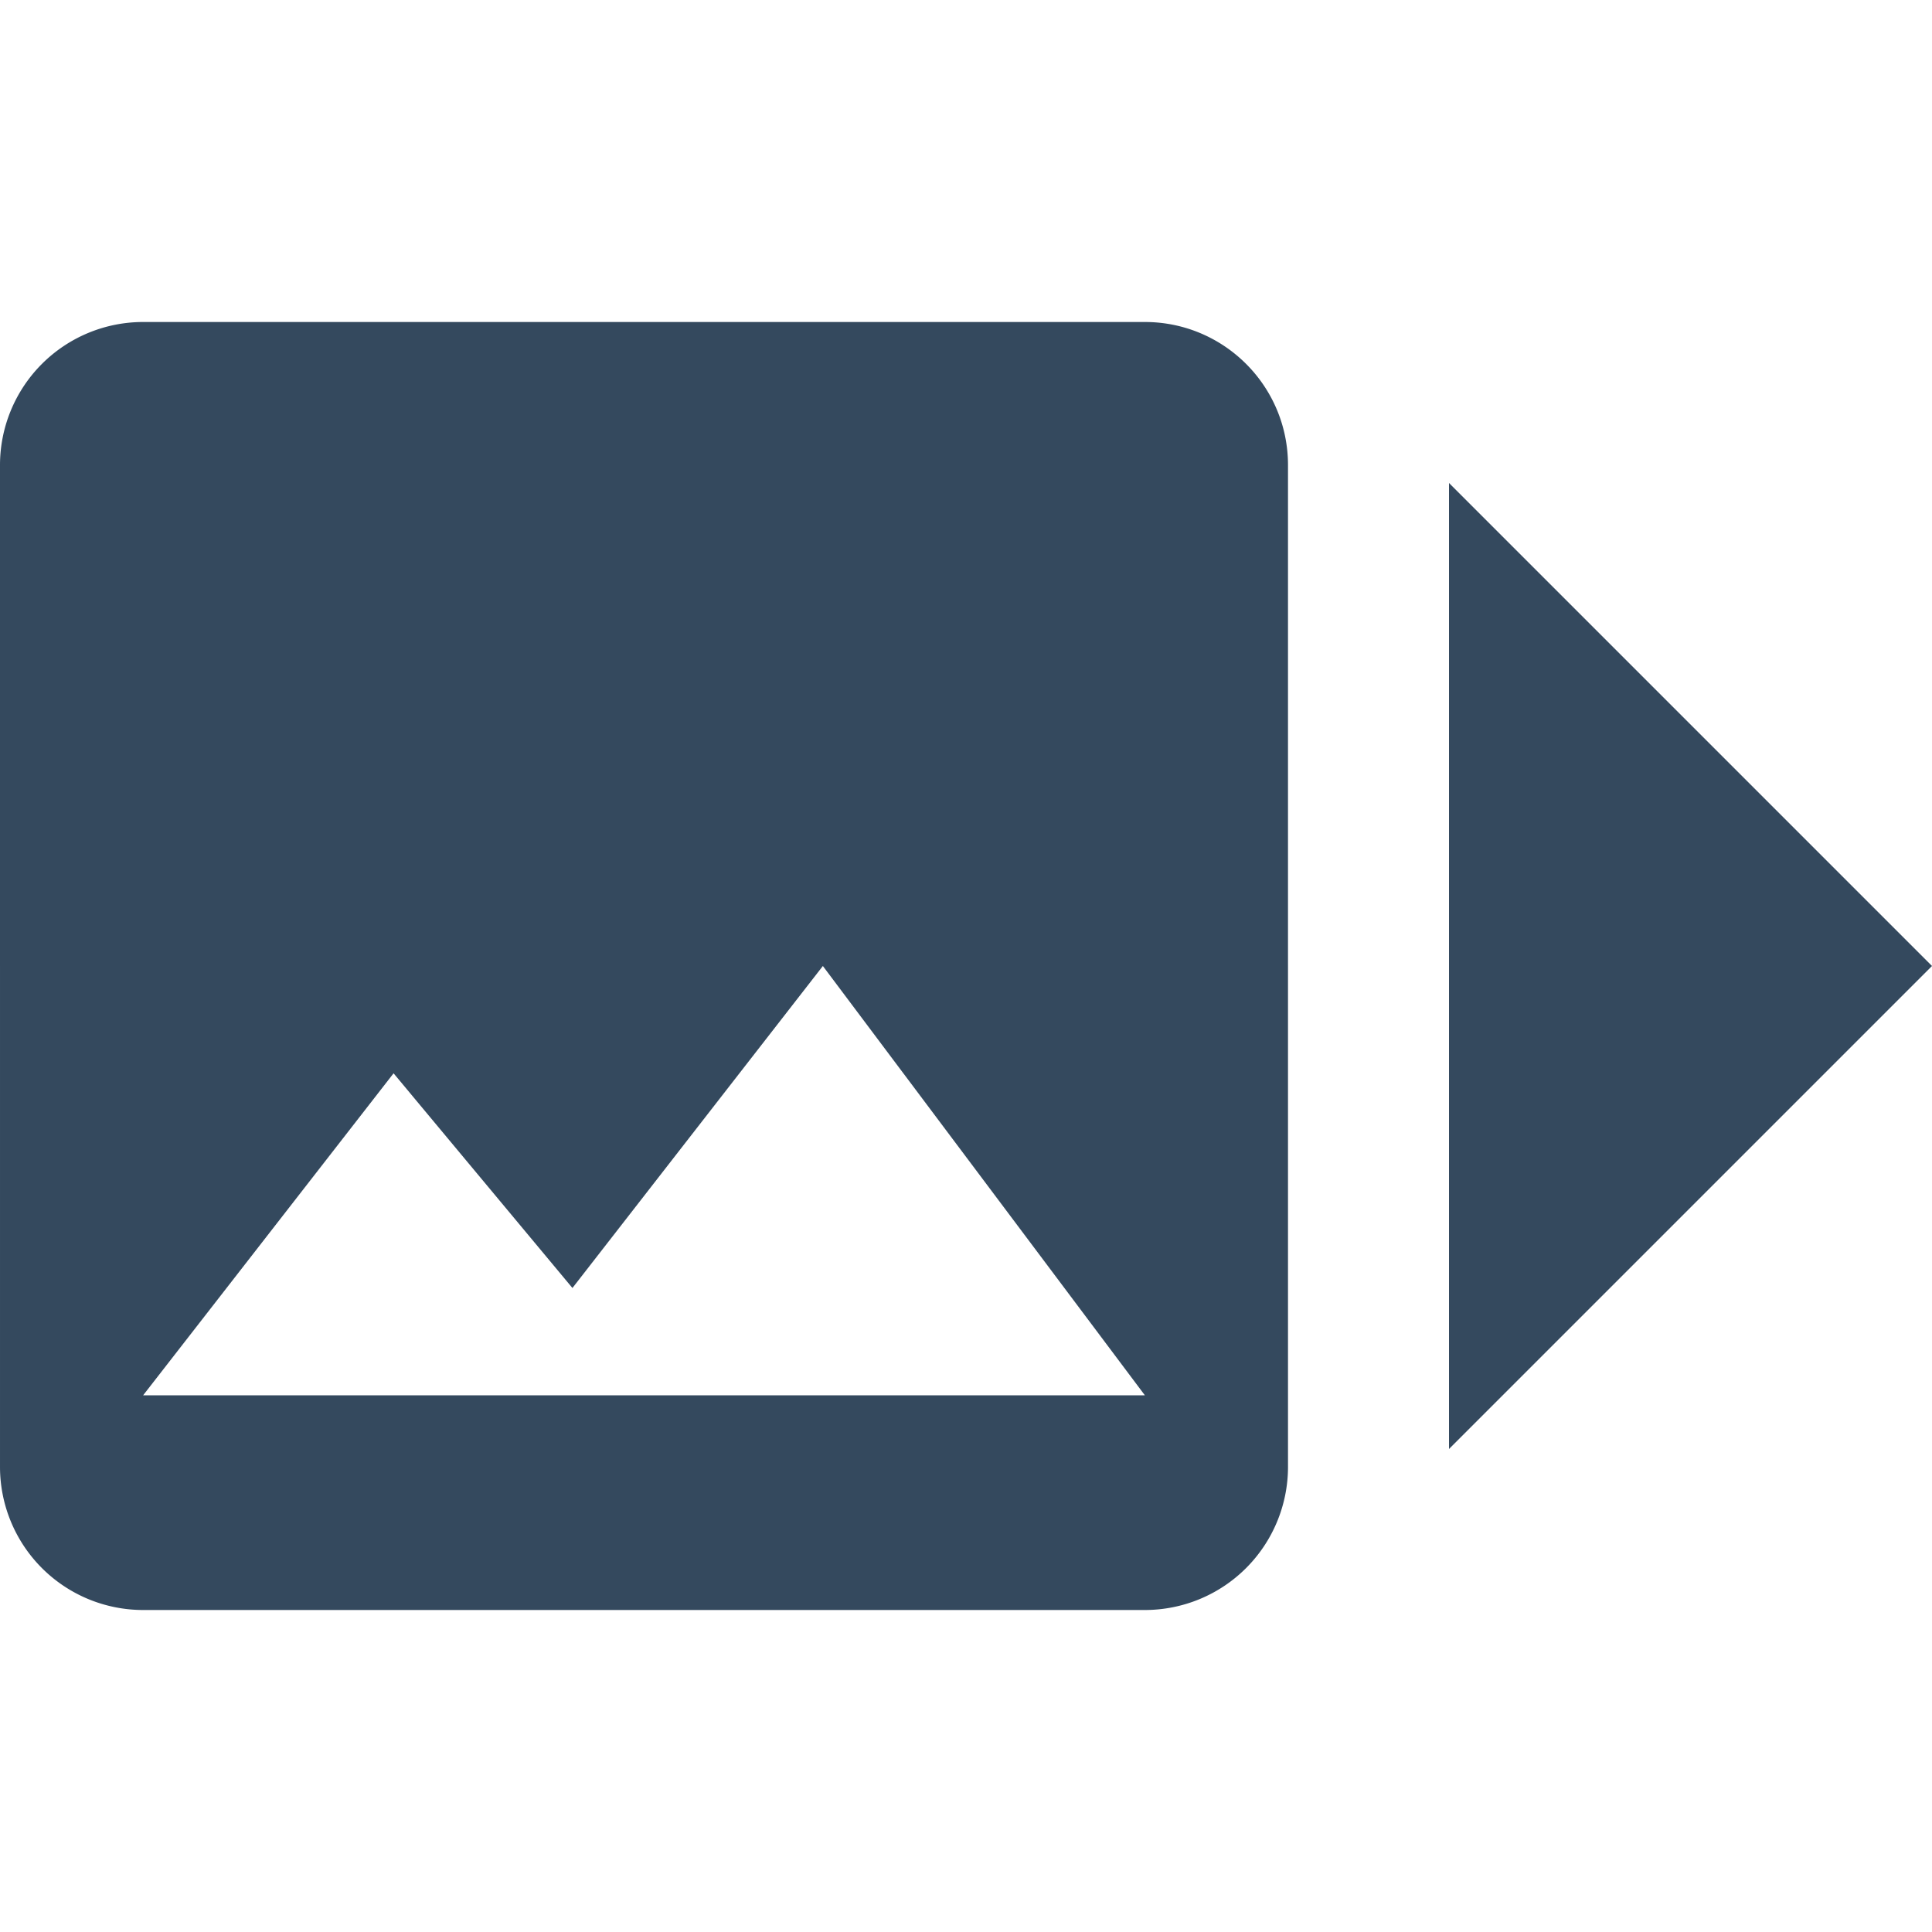 <?xml version="1.0" encoding="UTF-8" standalone="no"?>
<svg
   xmlns:dc="http://purl.org/dc/elements/1.1/"
   xmlns:cc="http://creativecommons.org/ns#"
   xmlns:rdf="http://www.w3.org/1999/02/22-rdf-syntax-ns#"
   xmlns:svg="http://www.w3.org/2000/svg"
   xmlns="http://www.w3.org/2000/svg"
   xmlns:sodipodi="http://sodipodi.sourceforge.net/DTD/sodipodi-0.dtd"
   xmlns:inkscape="http://www.inkscape.org/namespaces/inkscape"
   version="1.1"
   width="24"
   height="24"
   viewBox="0 0 24 24"
   id="svg2"
   inkscape:version="0.91 r13725"
   sodipodi:docname="image-moving-right.svg"
   inkscape:export-filename="D:\Daten\Repositories\GIT\PFS\res\icons\image_moving_right_16.png"
   inkscape:export-xdpi="60"
   inkscape:export-ydpi="60">
  <defs
     id="defs8">
    <pattern
       y="0"
       x="0"
       height="6"
       width="6"
       patternUnits="userSpaceOnUse"
       id="EMFhbasepattern" />
  </defs>
  <sodipodi:namedview
     pagecolor="#ffffff"
     bordercolor="#666666"
     borderopacity="1"
     objecttolerance="10"
     gridtolerance="10"
     guidetolerance="10"
     inkscape:pageopacity="0"
     inkscape:pageshadow="2"
     inkscape:window-width="1080"
     inkscape:window-height="1858"
     id="namedview6"
     showgrid="false"
     inkscape:zoom="8"
     inkscape:cx="9.29746"
     inkscape:cy="8.2461803"
     inkscape:window-x="-8"
     inkscape:window-y="-8"
     inkscape:window-maximized="1"
     inkscape:current-layer="svg2" />
  <path
     id="path4138"
     style="fill:#34495e;fill-opacity:1"
     d="m 16,18.222 -6.1e-5,-12.444 c -4e-6,-0.987 -0.8,-1.778 -1.778,-1.778 L 1.778,4 A 1.778,1.778 44.771 0 0 0,5.778 L 6.1000023e-5,18.222 A 1.778,1.778 44.771 0 0 1.778,20 L 14.222,20 A 1.778,1.778 44.771 0 0 16,18.222 Z m -11.111,-4.889 2.222,2.667 3.111,-4 4,5.333 -12.444,-6.2e-5"
     inkscape:connector-curvature="0" />
  <path
     inkscape:connector-curvature="0"
     style="fill:#34495e;fill-opacity:1"
     d="M 24,12 18,6 l 0,3.6 0,0 0,4.8 0,0 L 18,18 24,12"
     id="path4137"
     sodipodi:nodetypes="cccccccc" />
</svg>
